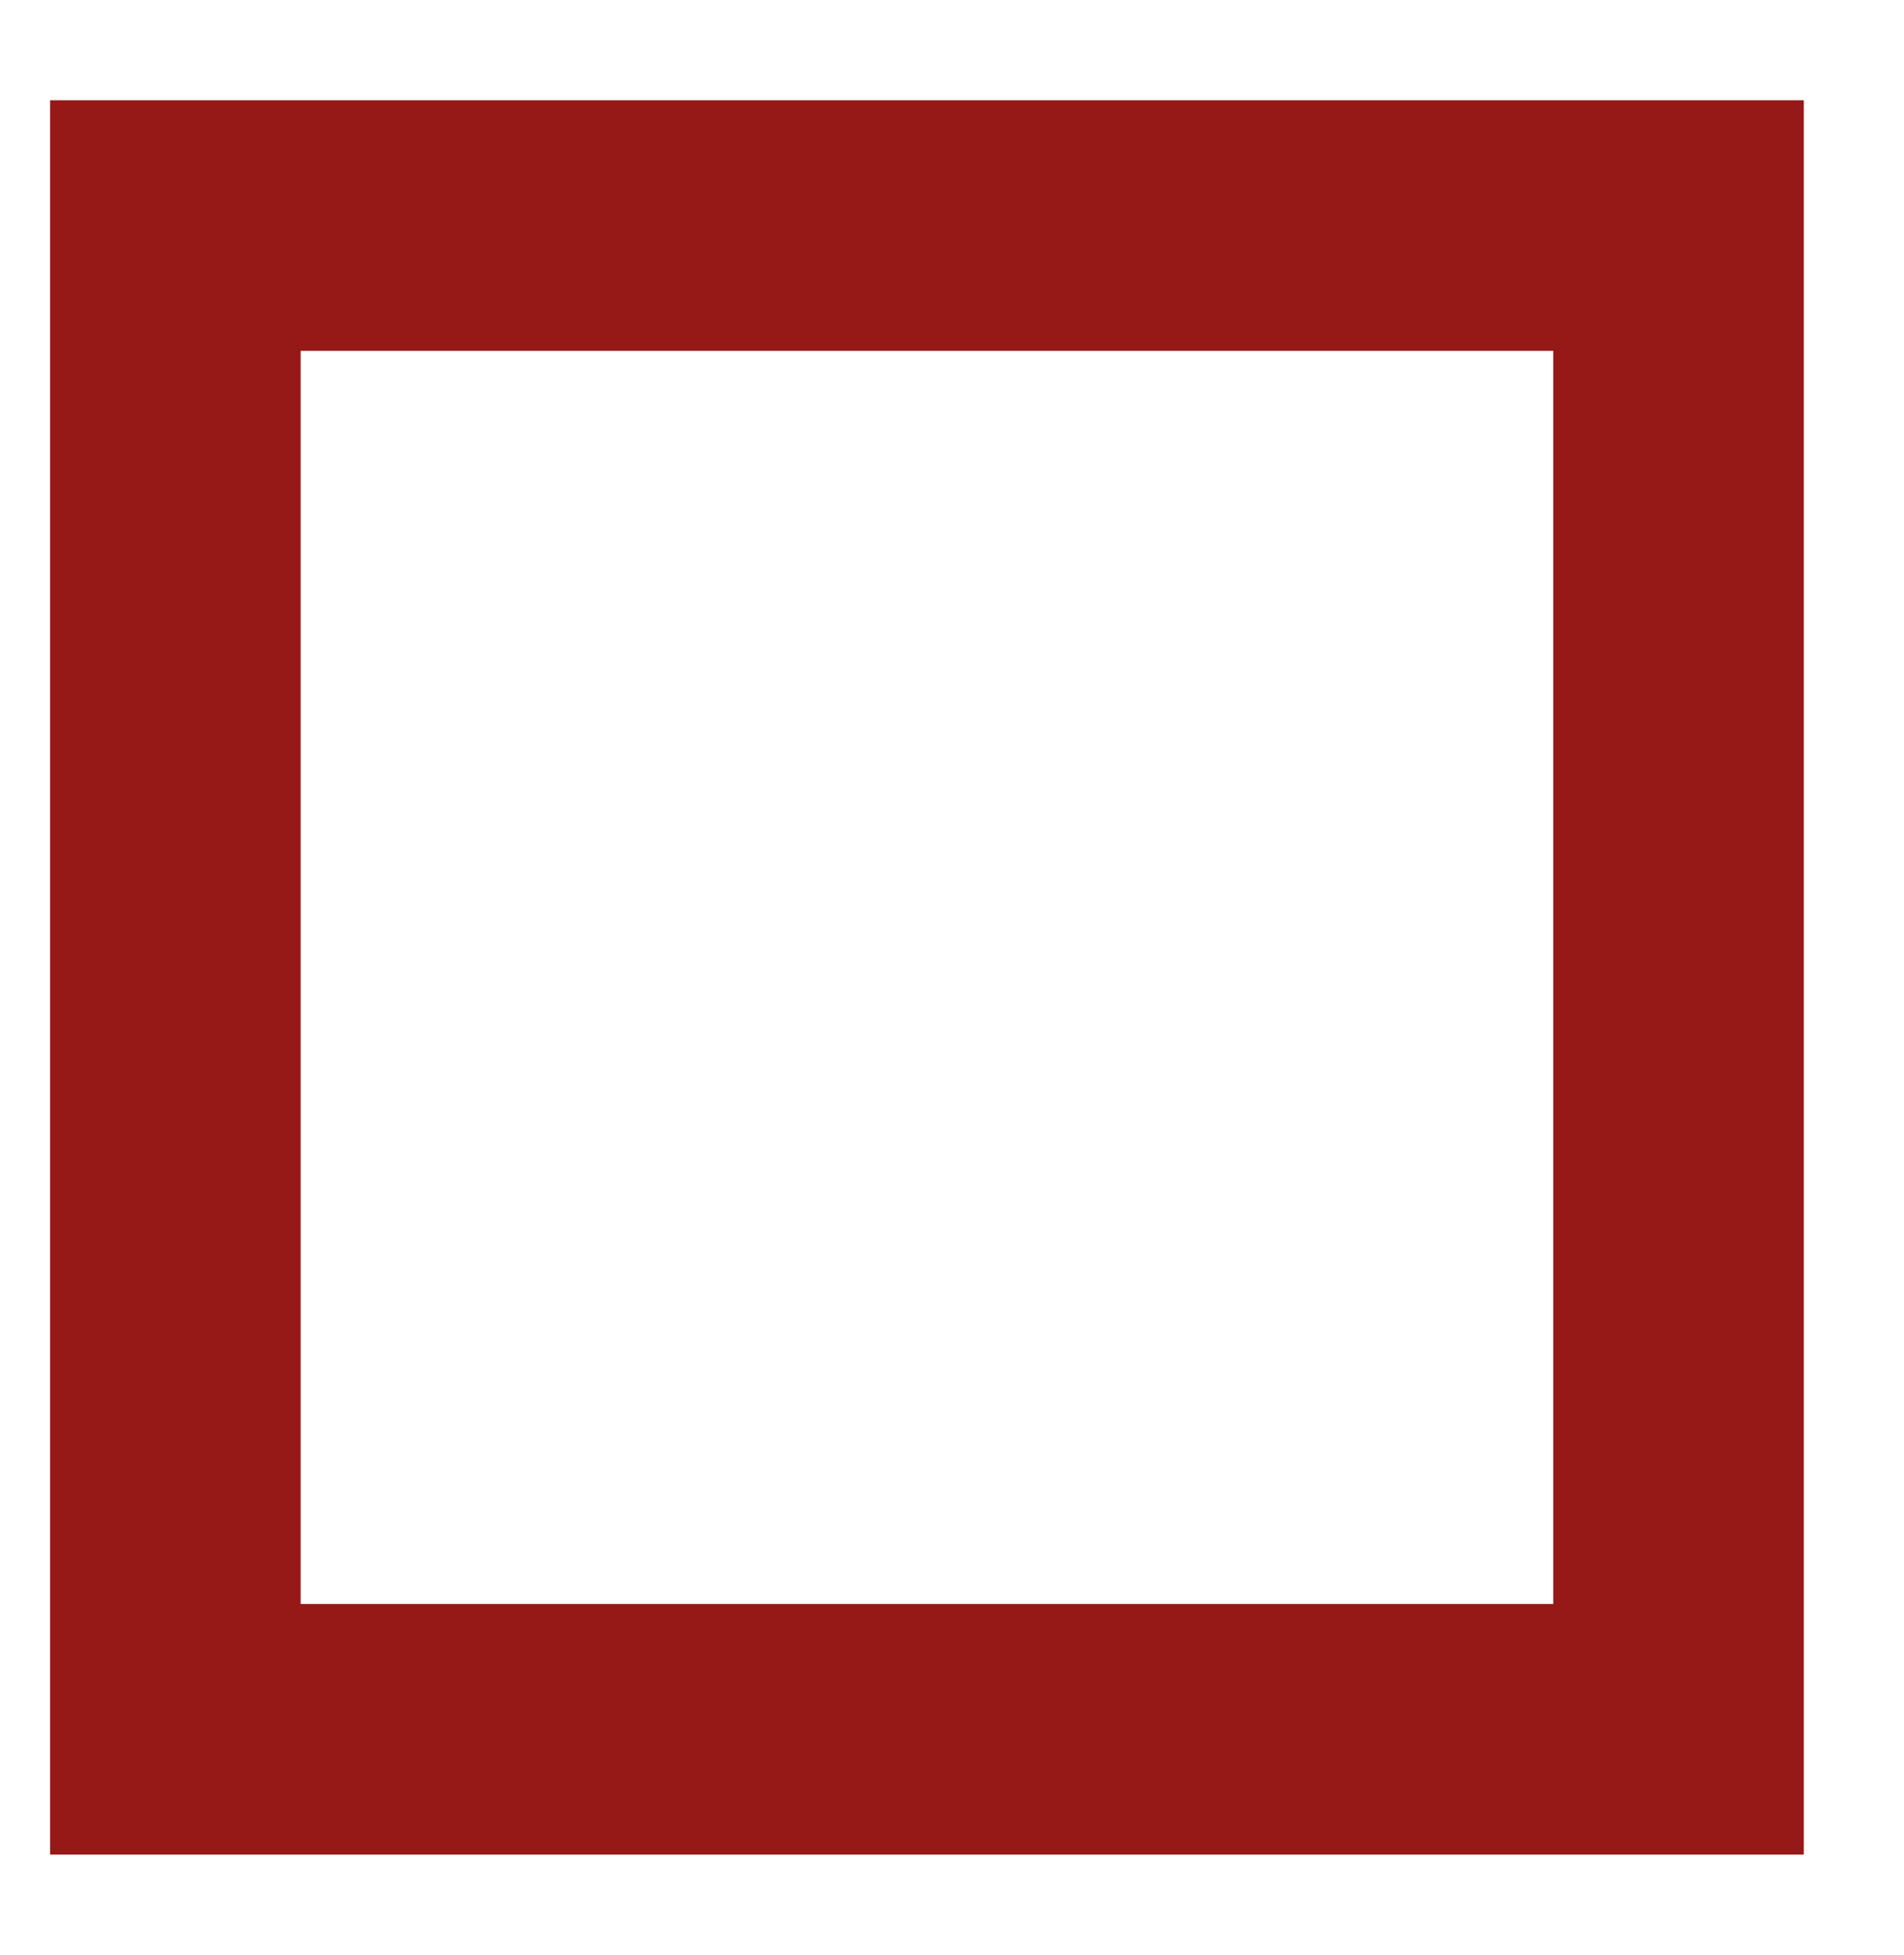 <?xml version="1.0" encoding="UTF-8" standalone="no"?><svg xmlns="http://www.w3.org/2000/svg" xmlns:xlink="http://www.w3.org/1999/xlink" clip-rule="evenodd" stroke-miterlimit="10" viewBox="0 0 38 39"><desc>SVG generated by Keynote</desc><defs></defs><g transform="matrix(1.00, 0.00, -0.00, -1.00, 0.0, 39.0)"><path d="M -0.4 0.3 L 29.6 0.3 L 29.6 30.3 L -0.4 30.3 Z M 0.0 0.0 " fill="none" stroke="#961817" stroke-width="5.00" transform="matrix(1.00, 0.00, 0.00, -1.00, 3.9, 34.8)"></path></g></svg>